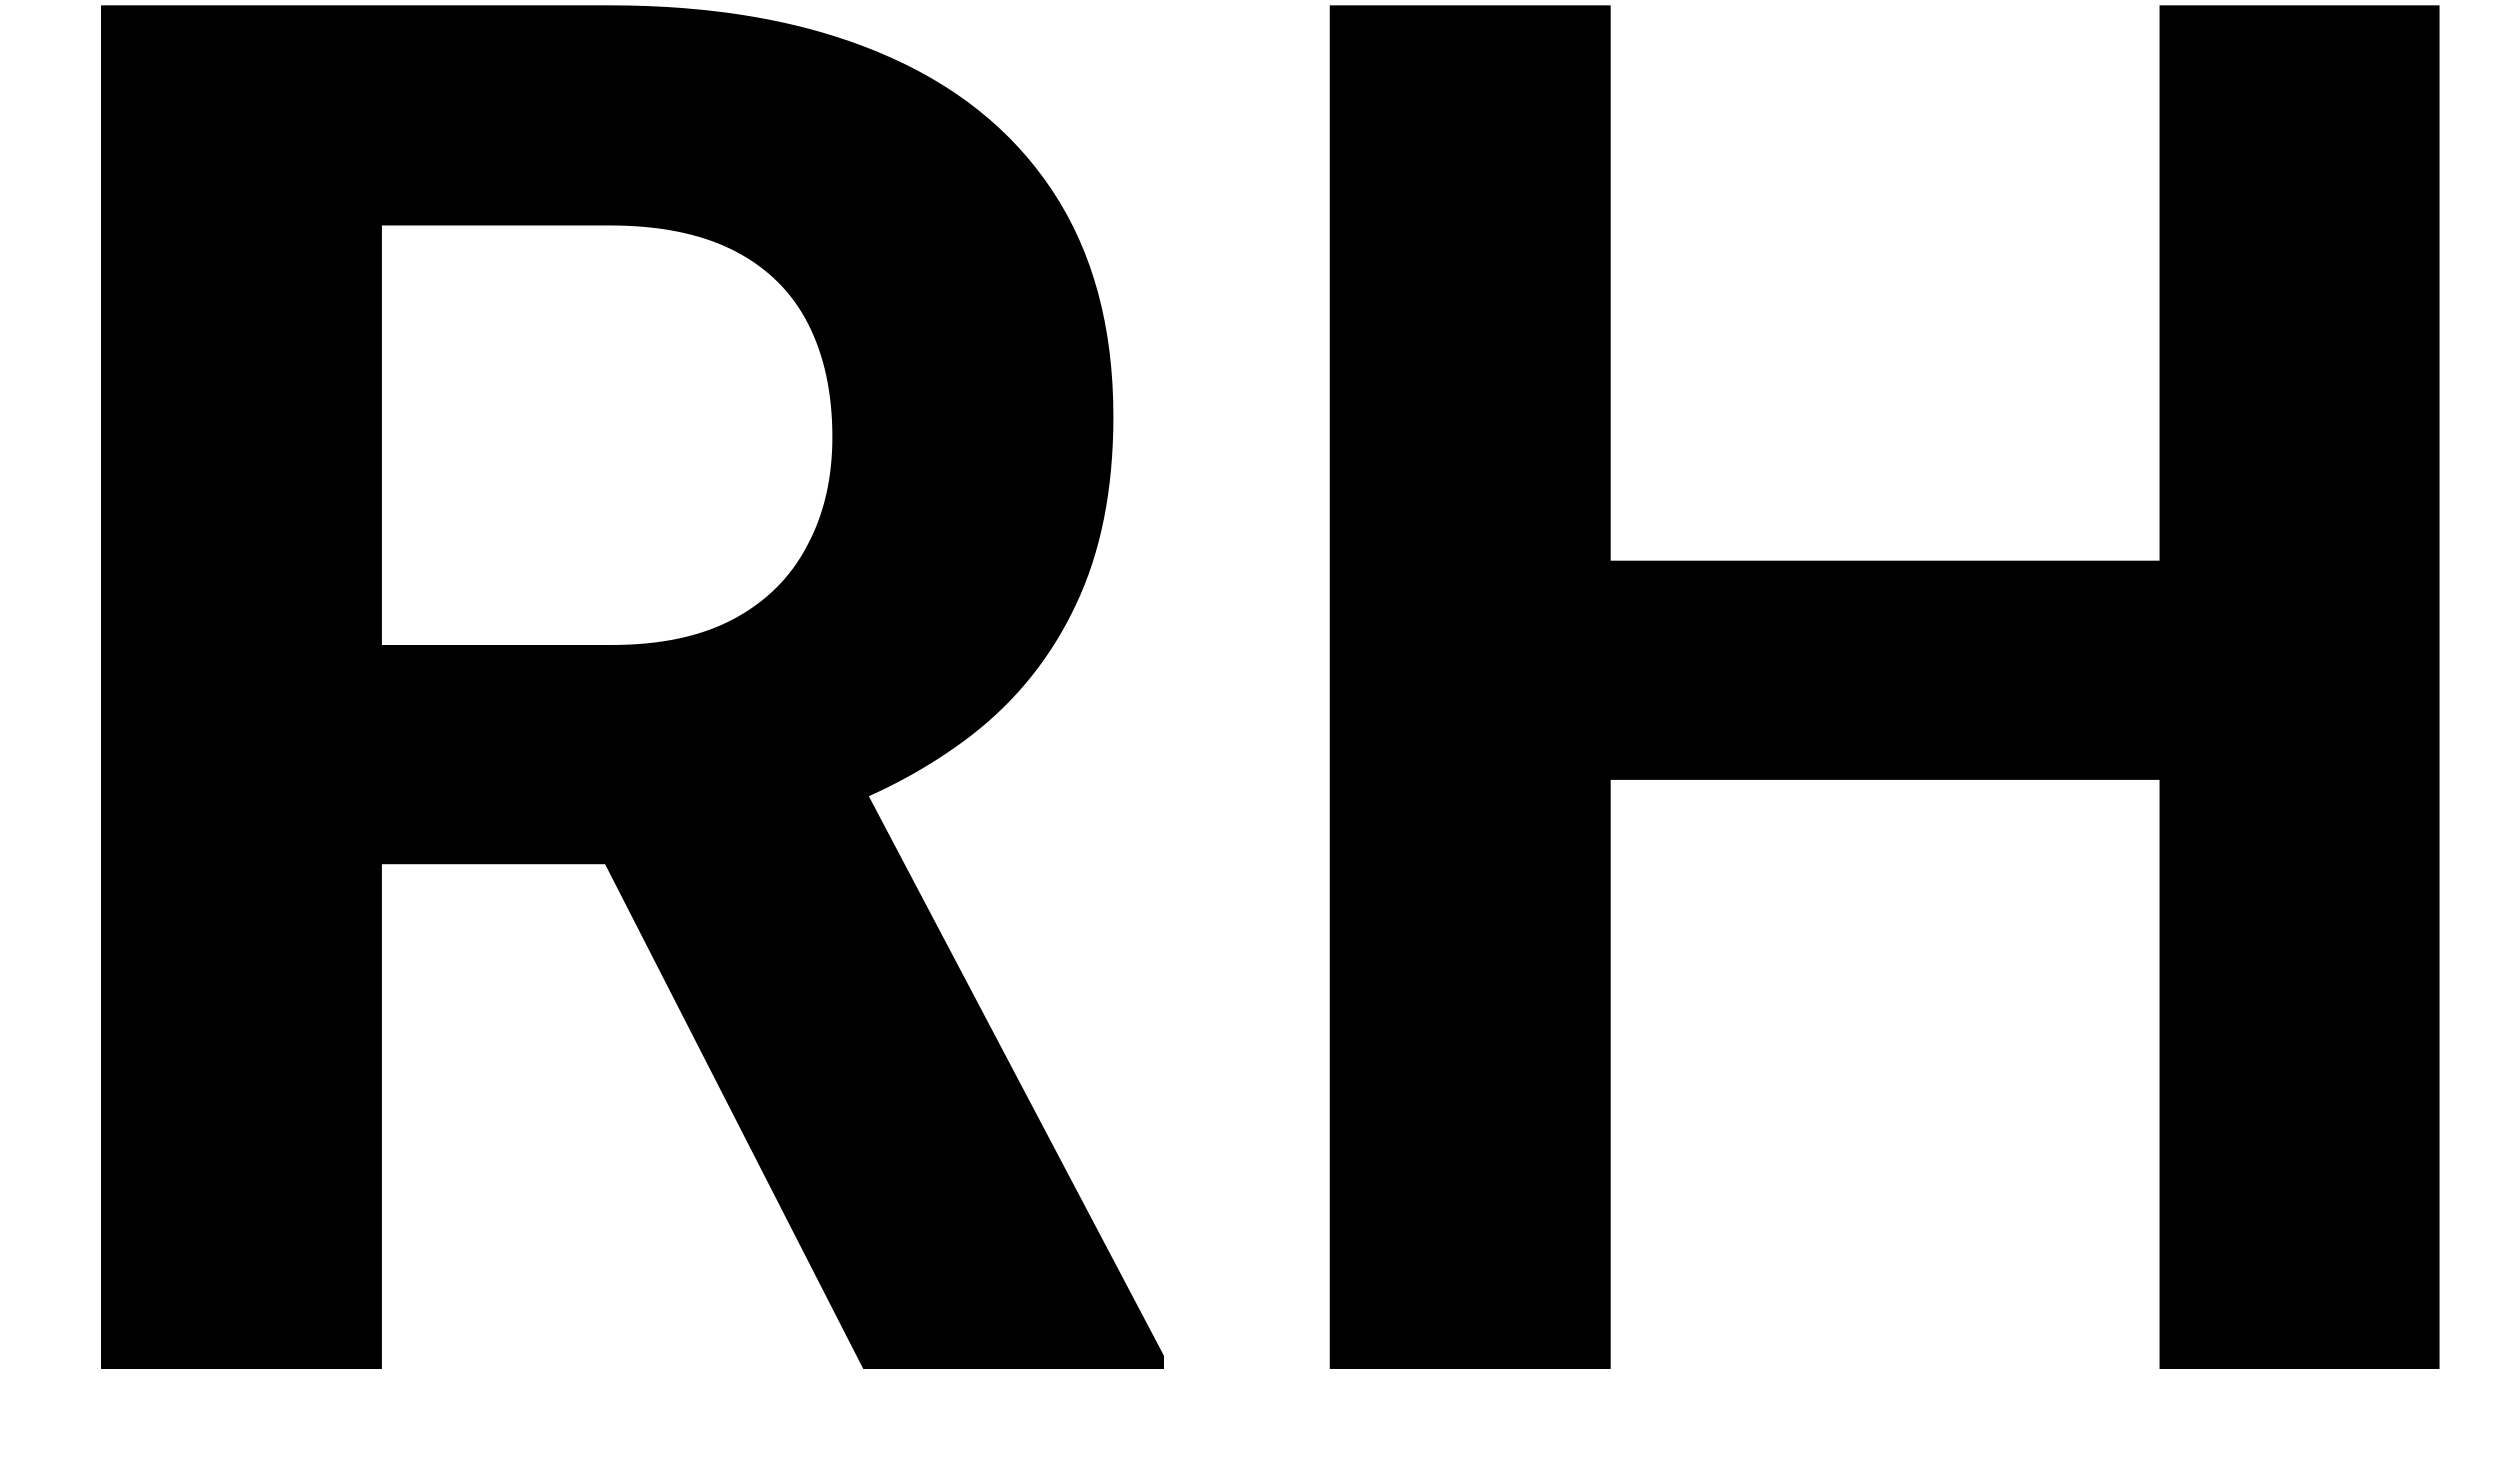 <svg width="22" height="13" viewBox="0 0 22 13" fill="none" xmlns="http://www.w3.org/2000/svg">
<path d="M0.889 0.047H5.364C6.282 0.047 7.07 0.184 7.729 0.459C8.394 0.734 8.905 1.14 9.262 1.679C9.619 2.217 9.798 2.879 9.798 3.665C9.798 4.308 9.688 4.86 9.468 5.322C9.254 5.778 8.949 6.16 8.554 6.467C8.163 6.769 7.705 7.011 7.177 7.192L6.394 7.605H2.504L2.488 5.676H5.38C5.814 5.676 6.174 5.599 6.46 5.445C6.746 5.291 6.96 5.077 7.103 4.802C7.251 4.528 7.325 4.209 7.325 3.846C7.325 3.462 7.254 3.129 7.111 2.849C6.968 2.569 6.751 2.355 6.46 2.206C6.169 2.058 5.804 1.984 5.364 1.984H3.361V12.047H0.889V0.047ZM7.597 12.047L4.861 6.698L7.474 6.681L10.243 11.931V12.047H7.597Z" fill="black"/>
<path d="M19.705 4.934V6.863H13.441V4.934H19.705ZM14.174 0.047V12.047H11.702V0.047H14.174ZM21.468 0.047V12.047H19.004V0.047H21.468Z" fill="black"/>
</svg>
